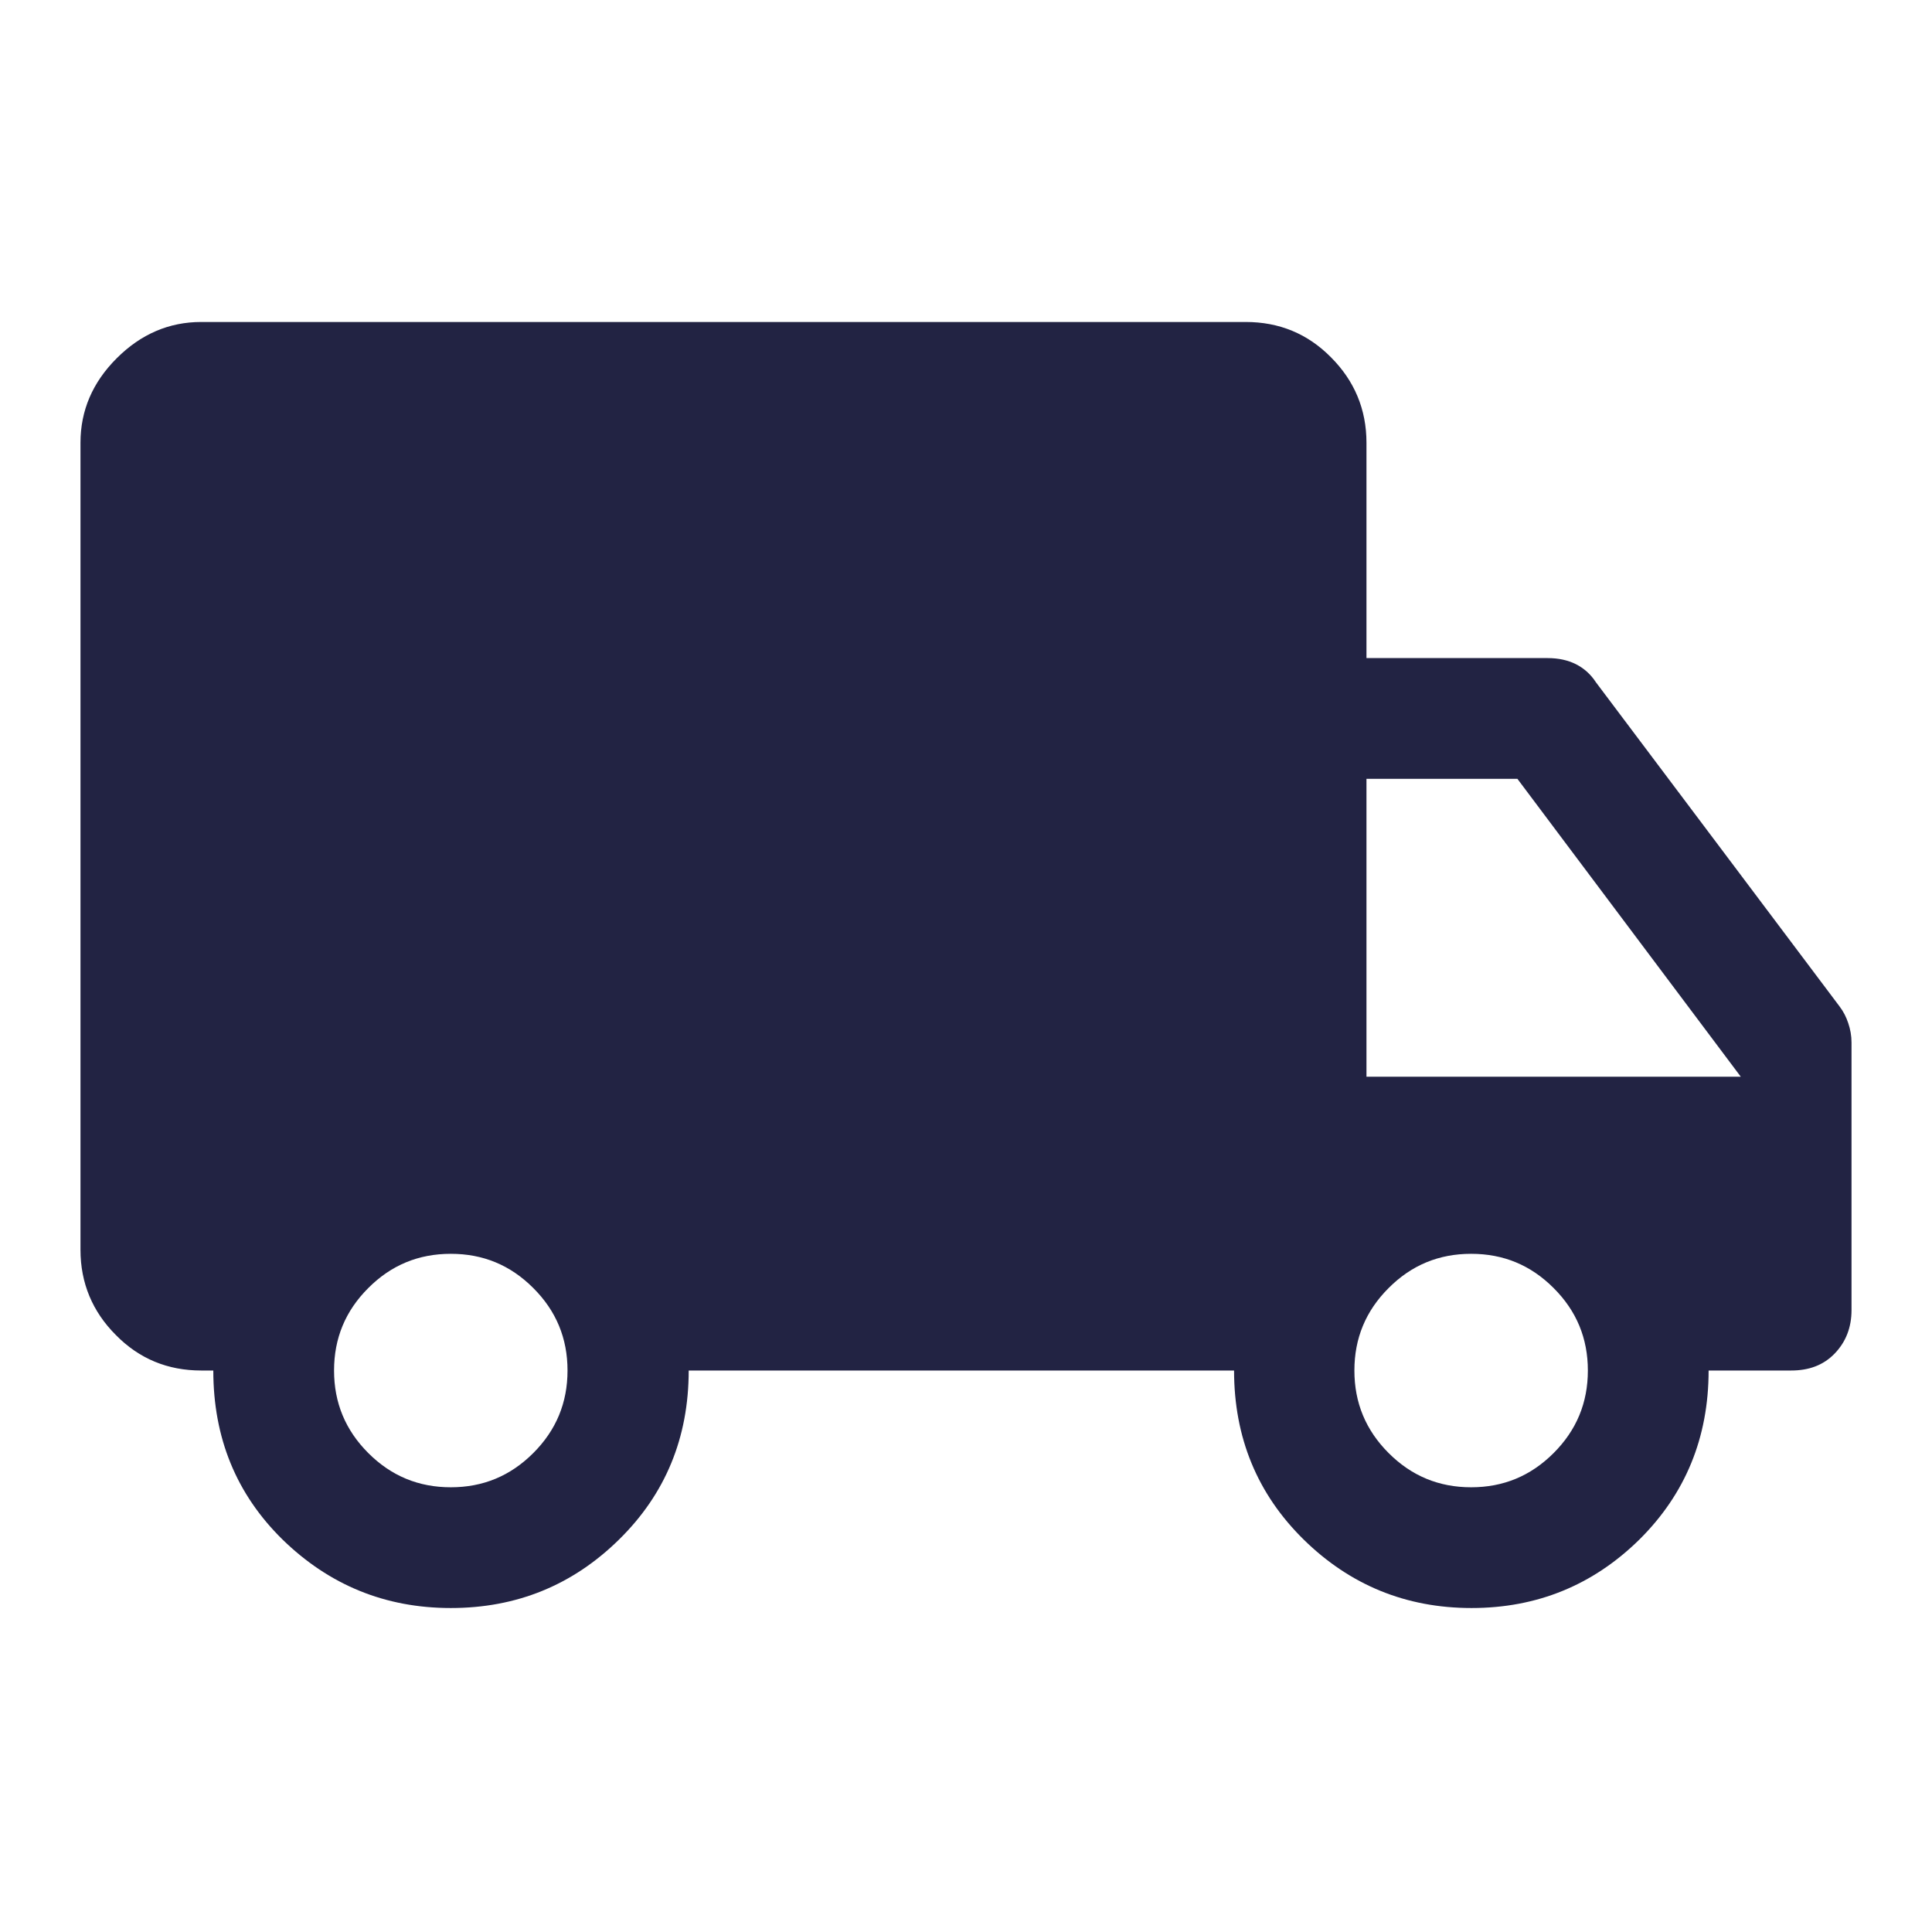 <svg width="32" height="32" viewBox="0 0 32 32" fill="none" xmlns="http://www.w3.org/2000/svg">
<path d="M7.467 26.634C6.38 26.634 5.453 26.253 4.68 25.5C3.913 24.747 3.533 23.814 3.533 22.7H3.333C2.78 22.7 2.307 22.507 1.92 22.113C1.533 21.727 1.333 21.253 1.333 20.7V7.333C1.333 6.8 1.533 6.333 1.933 5.934C2.333 5.534 2.8 5.333 3.333 5.333H20.633C21.187 5.333 21.66 5.527 22.047 5.92C22.433 6.307 22.633 6.78 22.633 7.333V10.9H25.633C25.813 10.9 25.967 10.934 26.1 11C26.233 11.067 26.347 11.167 26.433 11.3L30.467 16.667C30.533 16.753 30.58 16.847 30.613 16.947C30.647 17.047 30.667 17.154 30.667 17.267V21.7C30.667 21.987 30.573 22.227 30.387 22.42C30.2 22.613 29.96 22.7 29.667 22.7H28.3C28.3 23.814 27.913 24.747 27.153 25.5C26.387 26.253 25.46 26.634 24.373 26.634C23.287 26.634 22.36 26.253 21.593 25.5C20.827 24.747 20.44 23.814 20.44 22.7H11.407C11.407 23.814 11.02 24.747 10.253 25.5C9.487 26.253 8.56 26.634 7.467 26.634ZM7.467 24.634C8 24.634 8.453 24.447 8.833 24.067C9.213 23.687 9.4 23.233 9.4 22.7C9.4 22.167 9.213 21.713 8.833 21.334C8.453 20.953 8 20.767 7.467 20.767C6.933 20.767 6.48 20.953 6.1 21.334C5.72 21.713 5.533 22.167 5.533 22.7C5.533 23.233 5.72 23.687 6.1 24.067C6.48 24.447 6.933 24.634 7.467 24.634ZM24.367 24.634C24.9 24.634 25.353 24.447 25.733 24.067C26.113 23.687 26.3 23.233 26.3 22.7C26.3 22.167 26.113 21.713 25.733 21.334C25.353 20.953 24.9 20.767 24.367 20.767C23.833 20.767 23.38 20.953 23 21.334C22.62 21.713 22.433 22.167 22.433 22.7C22.433 23.233 22.62 23.687 23 24.067C23.38 24.447 23.833 24.634 24.367 24.634ZM22.633 17.834H28.833L25.133 12.9H22.633V17.834Z" fill="#222343"/>
</svg>
